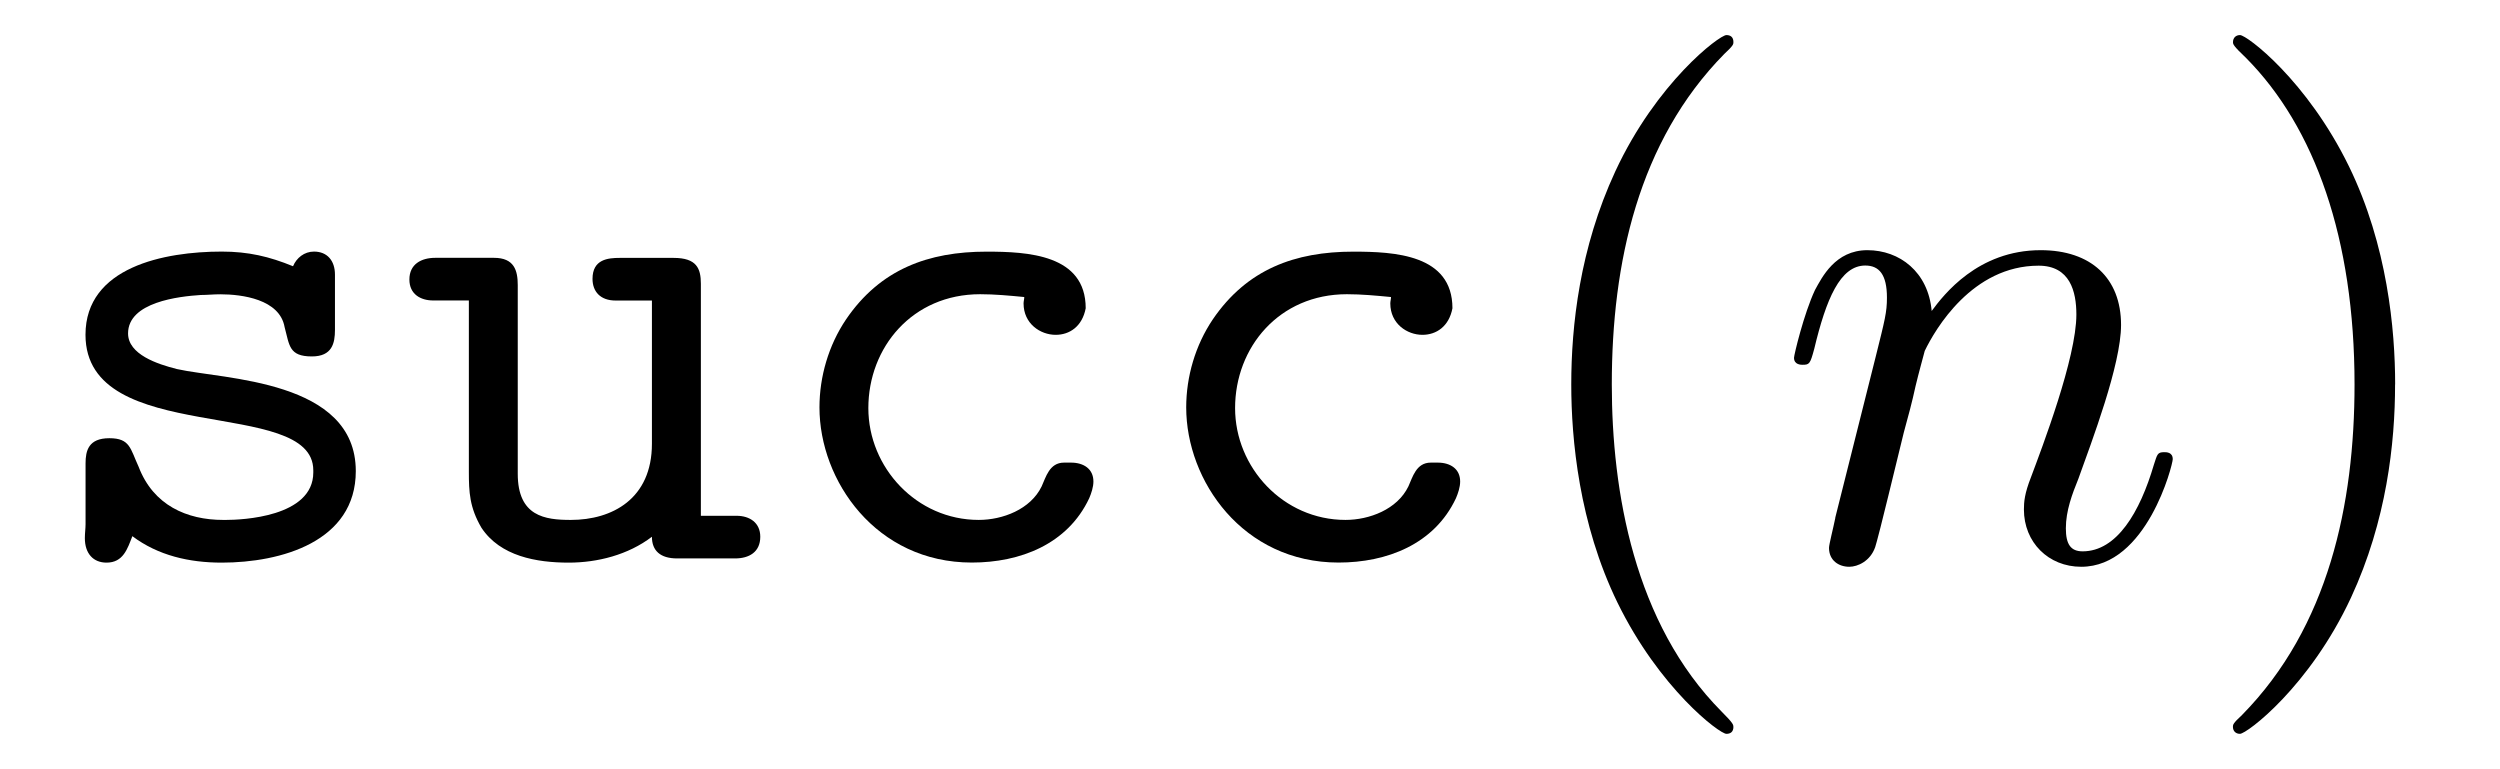<?xml version='1.0' encoding='UTF-8'?>
<!-- This file was generated by dvisvgm 3.2.2 -->
<svg version='1.1' xmlns='http://www.w3.org/2000/svg' xmlns:xlink='http://www.w3.org/1999/xlink' width='35.645pt' height='10.963pt' viewBox='-.5 -7.972 35.645 10.963'>
<defs>
<path id='g17-110' d='m.877-.588c-.03 .149-.09 .379-.09 .428c0 .179 .139 .269 .289 .269c.12 0 .299-.08 .369-.279c.01-.02 .13-.488 .189-.737l.219-.897c.06-.219 .12-.438 .169-.667c.04-.169 .12-.458 .13-.498c.149-.309 .677-1.215 1.624-1.215c.448 0 .538 .369 .538 .697c0 .618-.488 1.893-.648 2.321c-.09 .229-.1 .349-.1 .458c0 .468 .349 .817 .817 .817c.936 0 1.305-1.455 1.305-1.534c0-.1-.09-.1-.12-.1c-.1 0-.1 .03-.149 .179c-.199 .677-.528 1.235-1.016 1.235c-.169 0-.239-.1-.239-.329c0-.249 .09-.488 .179-.707c.189-.528 .608-1.624 .608-2.192c0-.667-.428-1.066-1.146-1.066c-.897 0-1.385 .638-1.554 .867c-.05-.558-.458-.867-.917-.867s-.648 .389-.747 .568c-.159 .339-.299 .927-.299 .966c0 .1 .1 .1 .12 .1c.1 0 .11-.01 .169-.229c.169-.707 .369-1.186 .727-1.186c.199 0 .309 .13 .309 .458c0 .209-.03 .319-.159 .837l-.578 2.301z'/>
<path id='g20-40' d='m3.298 2.391c0-.03 0-.05-.169-.219c-1.245-1.255-1.564-3.138-1.564-4.663c0-1.733 .379-3.467 1.604-4.712c.13-.12 .13-.139 .13-.169c0-.07-.04-.1-.1-.1c-.1 0-.996 .677-1.584 1.943c-.508 1.096-.628 2.202-.628 3.039c0 .777 .11 1.983 .658 3.108c.598 1.225 1.455 1.873 1.554 1.873c.06 0 .1-.03 .1-.1z'/>
<path id='g20-41' d='m2.879-2.491c0-.777-.11-1.983-.658-3.108c-.598-1.225-1.455-1.873-1.554-1.873c-.06 0-.1 .04-.1 .1c0 .03 0 .05 .189 .229c.976 .986 1.544 2.57 1.544 4.653c0 1.704-.369 3.457-1.604 4.712c-.13 .12-.13 .139-.13 .169c0 .06 .04 .1 .1 .1c.1 0 .996-.677 1.584-1.943c.508-1.096 .628-2.202 .628-3.039z'/>
<path id='g6-99' d='m3.646-3.736c0 .03-.01 .06-.01 .09c0 .289 .239 .448 .458 .448c.199 0 .379-.12 .428-.379c0-.767-.827-.807-1.415-.807c-.827 0-1.514 .249-2.002 .966c-.249 .369-.379 .817-.379 1.255c0 1.046 .807 2.212 2.172 2.212c.687 0 1.365-.259 1.674-.917c.03-.07 .06-.159 .06-.239c0-.179-.139-.269-.319-.269h-.1c-.209 0-.259 .209-.319 .339c-.159 .329-.558 .478-.897 .478c-.887 0-1.574-.747-1.574-1.594c0-.867 .628-1.624 1.594-1.624c.209 0 .418 .02 .628 .04z'/>
<path id='g6-115' d='m1.385-.329c.369 .279 .817 .379 1.275 .379c.847 0 1.913-.299 1.913-1.305c0-1.305-1.883-1.305-2.55-1.455c-.279-.07-.697-.209-.697-.508c0-.448 .727-.528 1.036-.548c.09 0 .179-.01 .279-.01c.309 0 .847 .07 .917 .468c.07 .259 .06 .418 .389 .418c.289 0 .329-.189 .329-.379v-.787c0-.199-.11-.329-.299-.329c-.139 0-.249 .09-.299 .209c-.339-.139-.638-.209-1.016-.209c-.817 0-1.943 .219-1.943 1.186c0 1.614 3.248 .867 3.248 1.933v.03c0 .638-1.026 .677-1.245 .677h-.04c-.518 0-.996-.209-1.205-.757c-.12-.259-.12-.408-.418-.408s-.339 .179-.339 .359v.867c0 .06-.01 .13-.01 .199c0 .219 .12 .349 .309 .349c.239 0 .299-.199 .369-.379z'/>
<path id='g6-117' d='m.956-3.686v2.441c0 .289 .01 .508 .179 .797c.269 .408 .787 .498 1.245 .498c.408 0 .847-.11 1.186-.369c0 .199 .12 .309 .359 .309h.827c.199 0 .359-.09 .359-.309c0-.199-.149-.299-.339-.299h-.508v-3.308c0-.219-.06-.369-.389-.369h-.767c-.169 0-.389 .02-.389 .299c0 .179 .11 .309 .329 .309h.518v2.042c0 .787-.568 1.086-1.156 1.086c-.369 0-.757-.05-.757-.658v-2.69c0-.209-.05-.389-.339-.389h-.837c-.199 0-.369 .09-.369 .309c0 .209 .159 .299 .339 .299h.508z'/>
</defs>
<g id='page938'>
<g fill='currentColor'>
<use x='0' y='0' xlink:href='#g6-115'/>
<use x='5.229' y='0' xlink:href='#g6-117'/>
<use x='10.458' y='0' xlink:href='#g6-99'/>
<use x='15.687' y='0' xlink:href='#g6-99'/>
<use x='20.916' y='0' xlink:href='#g20-40'/>
<use x='24.791' y='0' xlink:href='#g17-110'/>
<use x='30.771' y='0' xlink:href='#g20-41'/>
</g>
</g>
</svg>